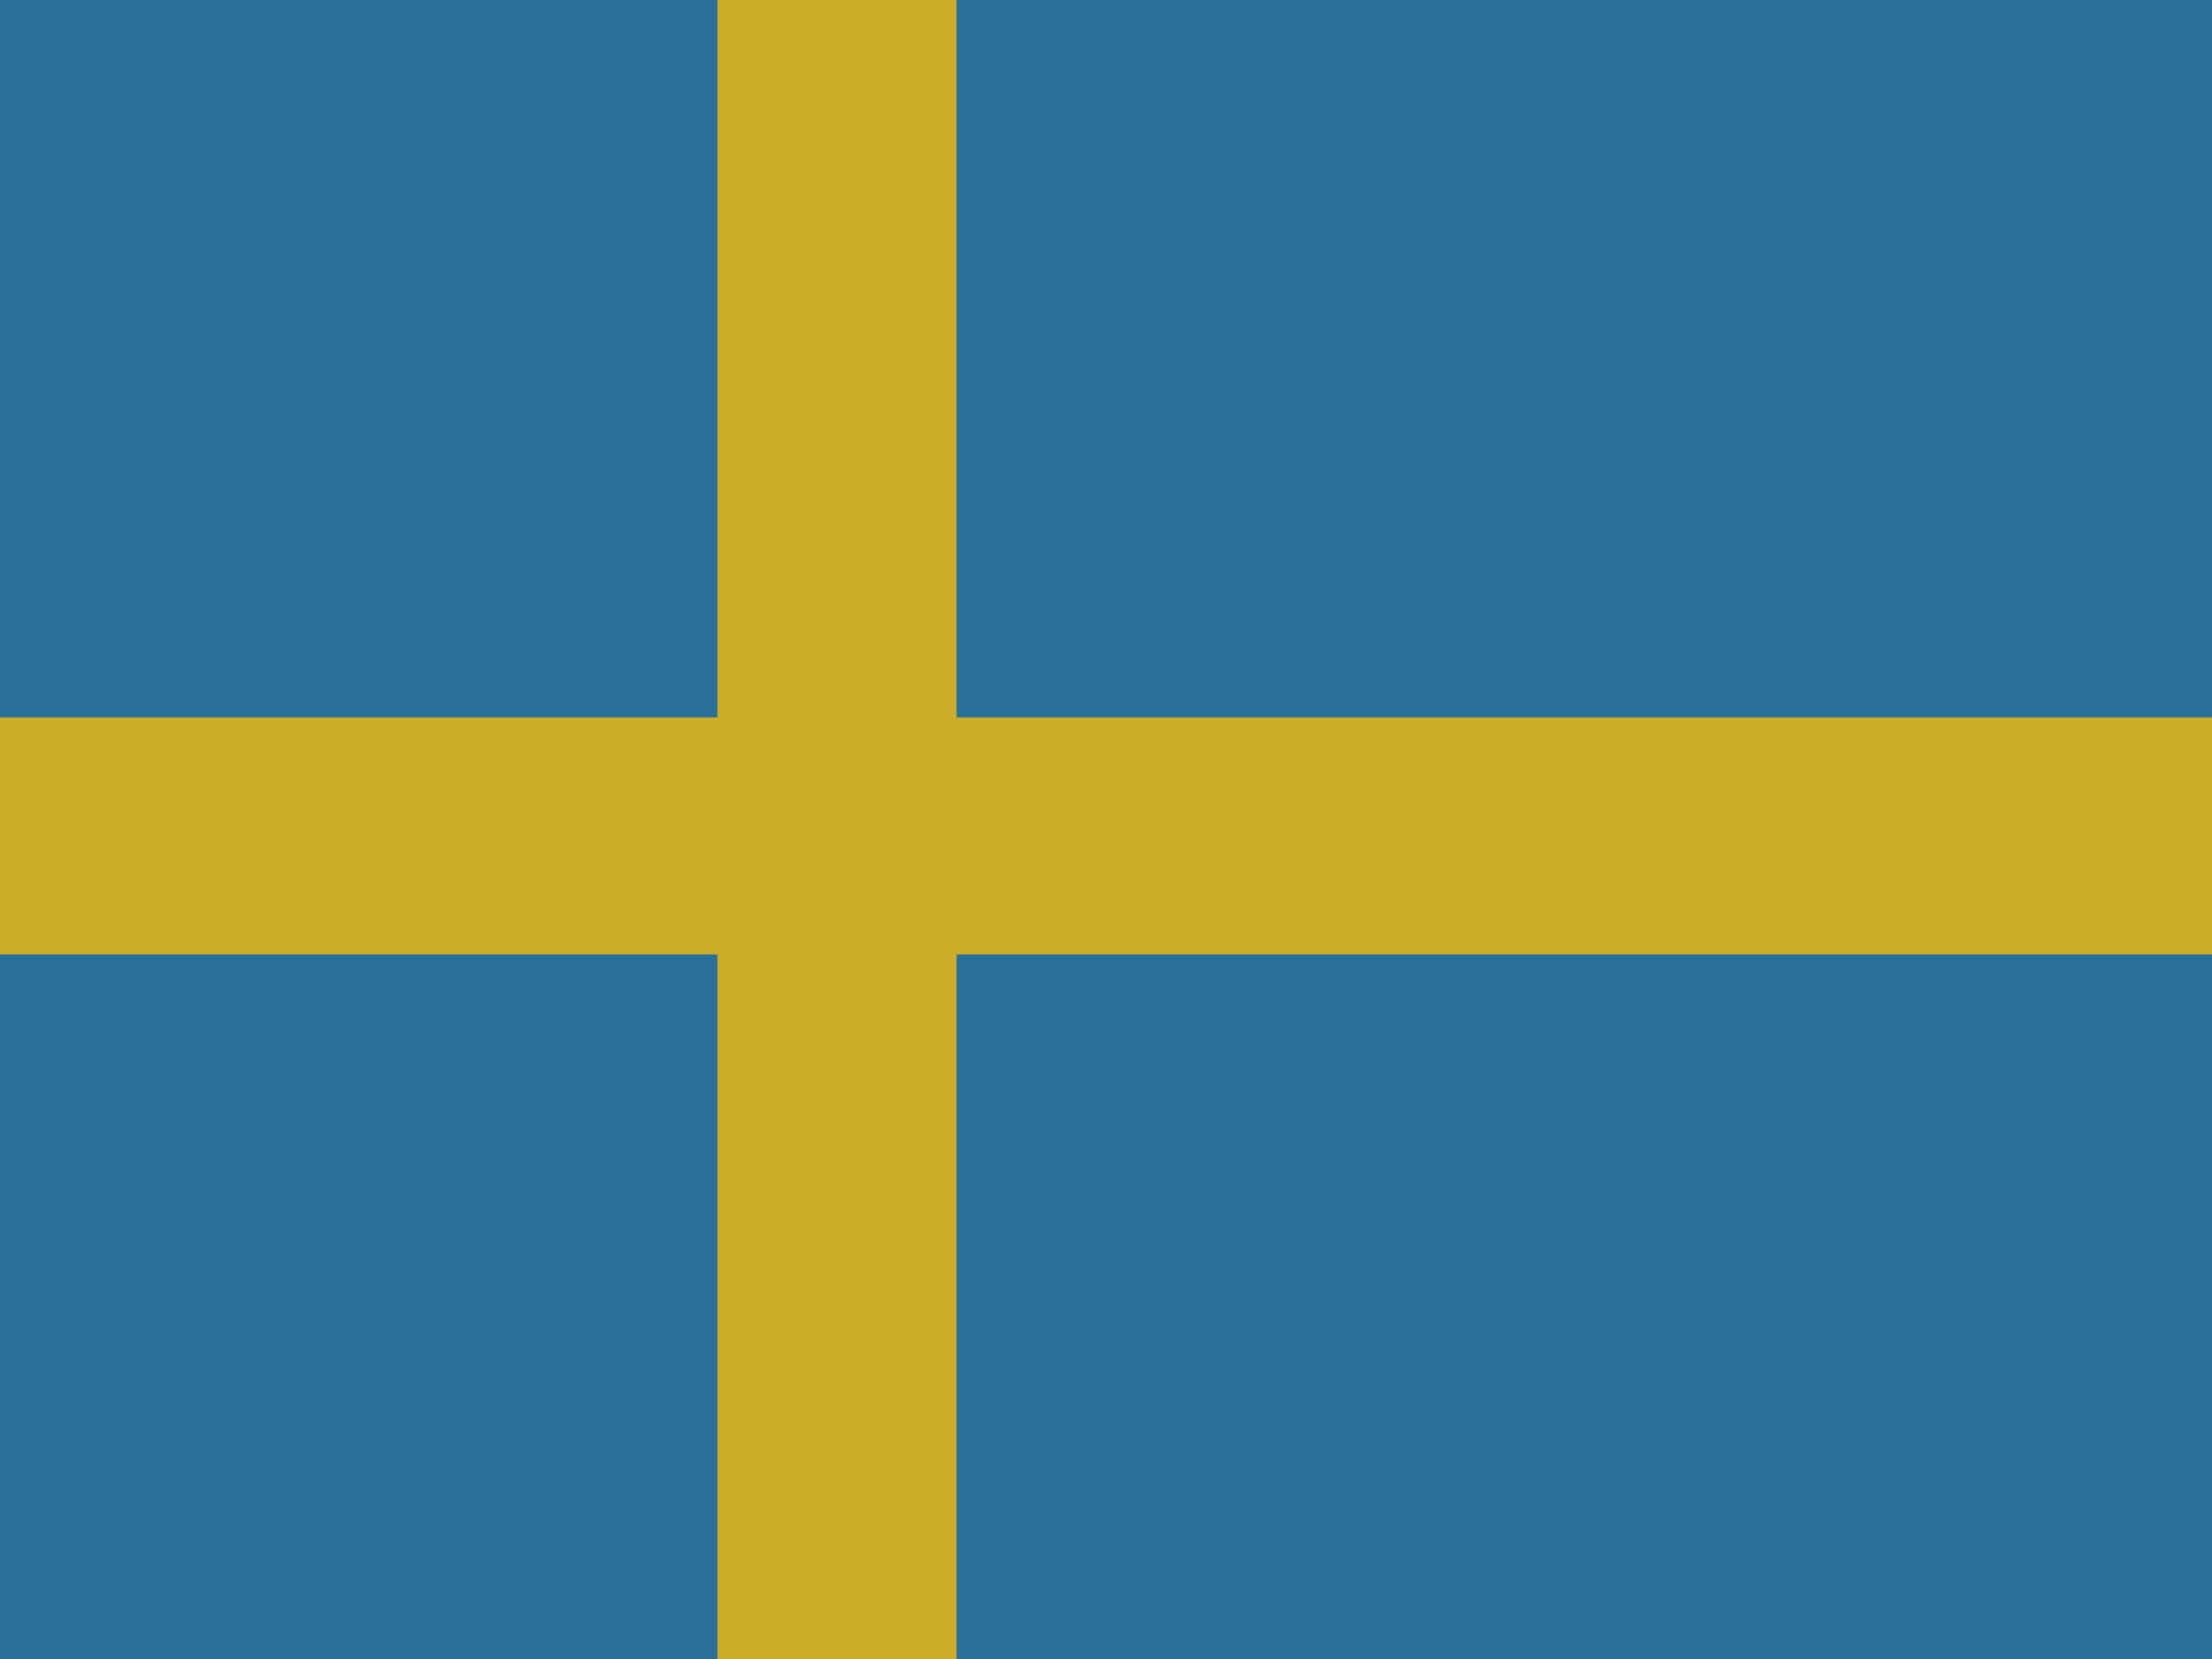<svg xmlns="http://www.w3.org/2000/svg" height="480" width="640" viewBox="0 0 640 480">
    <rect fill="#287099" height="480" width="640"/>
    <rect fill="#cdad28" height="480" width="69.19" x="207.57"/>
    <rect fill="#cdad28" height="68.57" width="640" y="207.57"/>
</svg>
